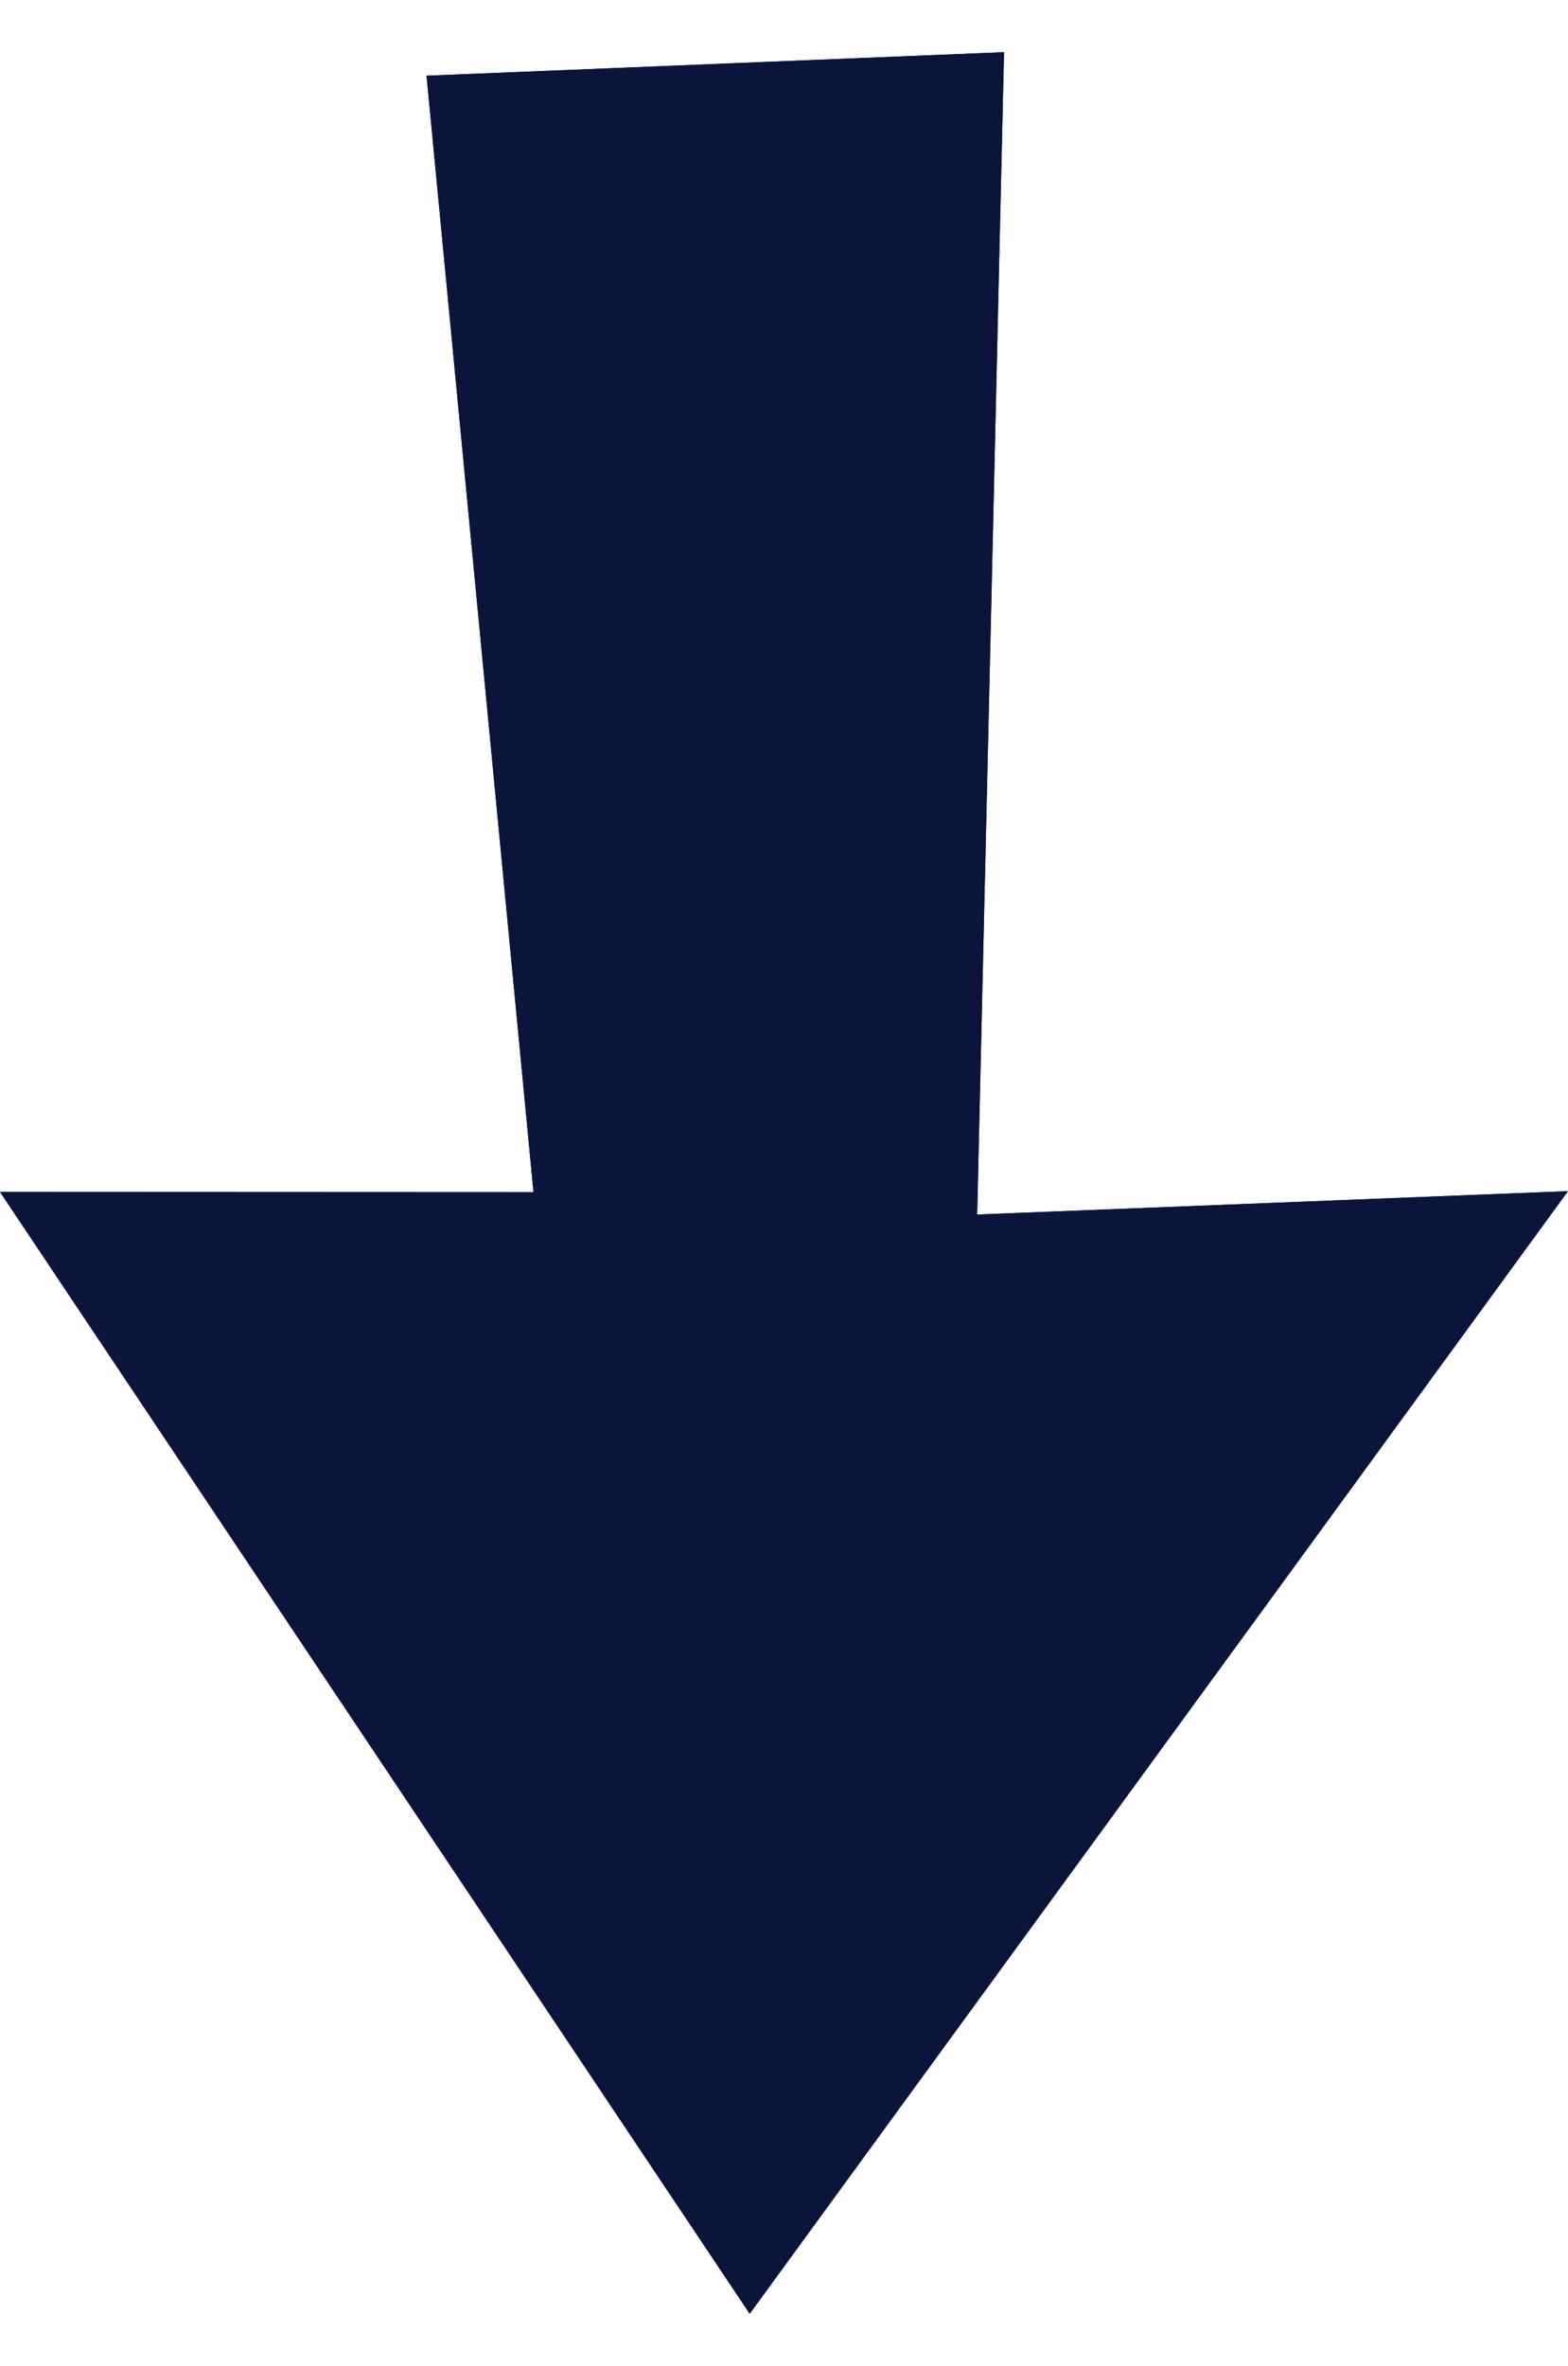 <?xml version="1.0" encoding="iso-8859-1"?>
<!-- Generator: Adobe Illustrator 18.1.1, SVG Export Plug-In . SVG Version: 6.00 Build 0)  -->
<!DOCTYPE svg PUBLIC "-//W3C//DTD SVG 1.1//EN" "http://www.w3.org/Graphics/SVG/1.1/DTD/svg11.dtd">
<svg version="1.1" xmlns="http://www.w3.org/2000/svg" xmlns:xlink="http://www.w3.org/1999/xlink" x="0px" y="0px"
	 viewBox="0 0 185.68 280" style="enable-background:new 0 0 185.68 280;" xml:space="preserve">
<g id="fleche-bas">
	<g>
		<polygon style="fill:#0B143A;" points="0,141.062 63.176,141.091 50.51,8.959 118.894,6.176 115.715,143.733 185.68,140.97 
			88.778,273.824 		"/>
		<polygon style="fill:#0B143A;" points="0,141.062 63.176,141.091 50.51,8.959 118.894,6.176 115.715,143.733 185.68,140.97 
			88.778,273.824 		"/>
	</g>
</g>
<g id="Calque_1">
</g>
</svg>
